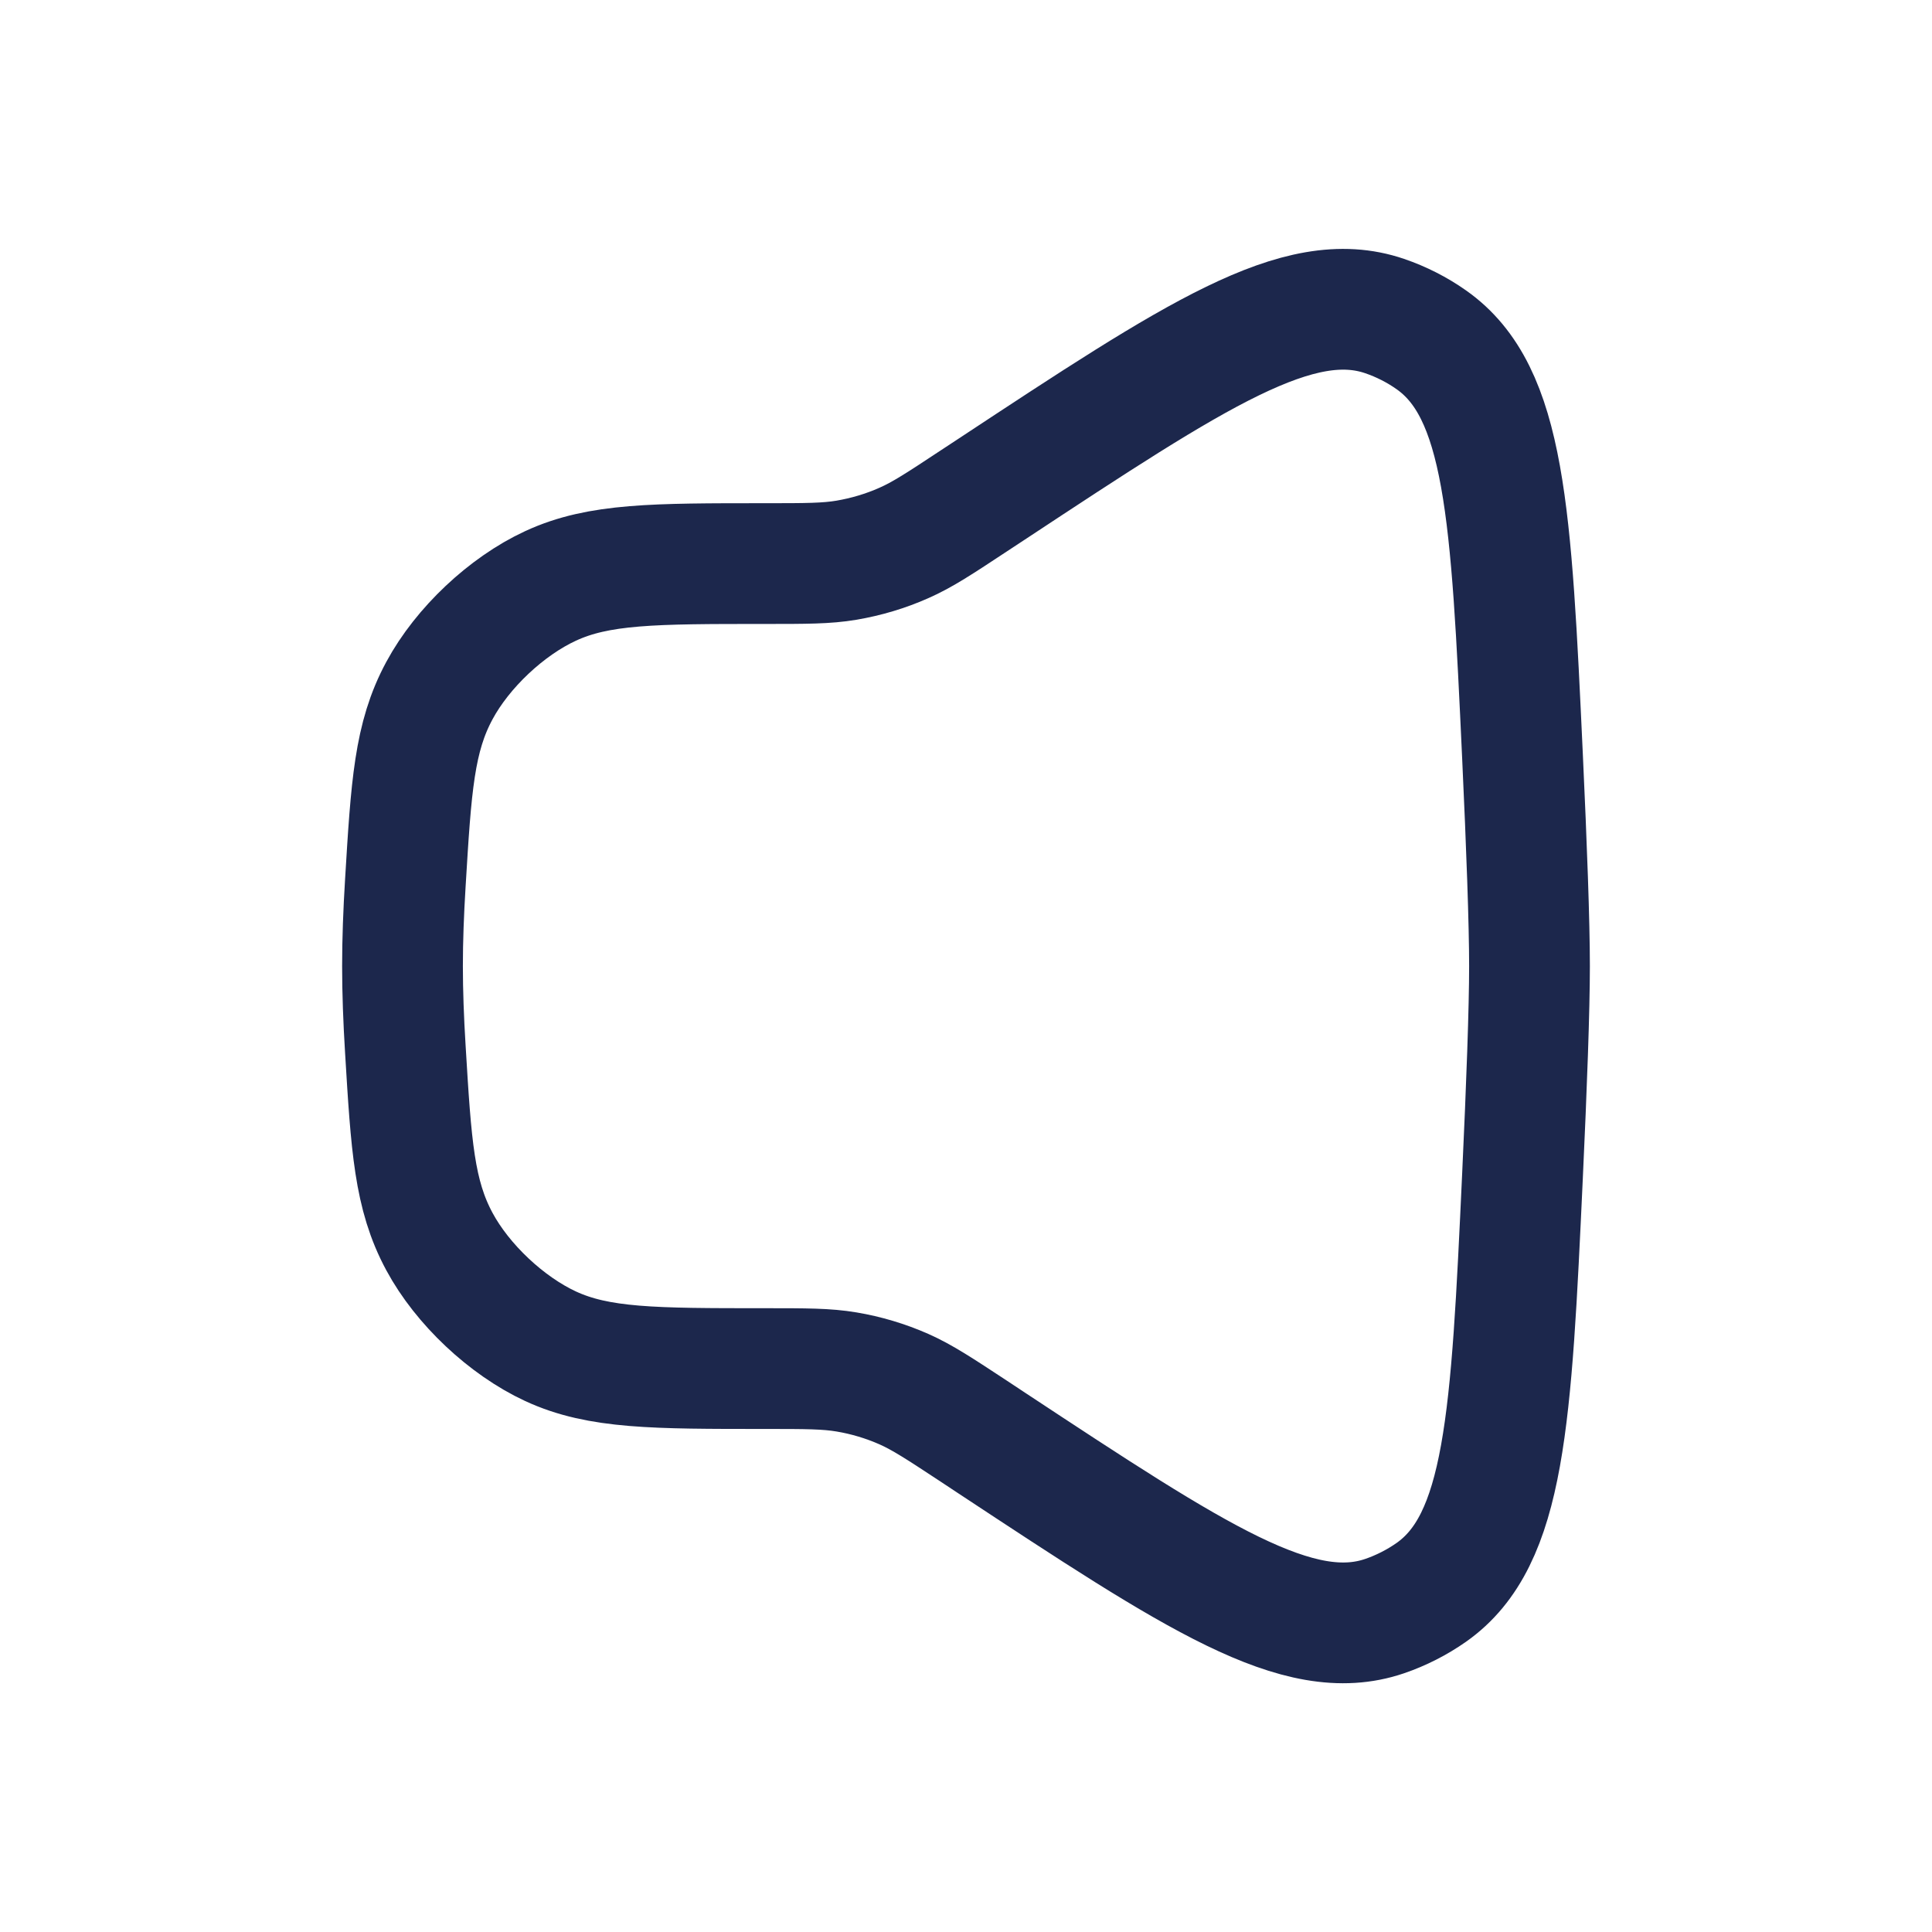 <svg width="24" height="24" viewBox="0 0 24 24" fill="none" xmlns="http://www.w3.org/2000/svg">
<path d="M5.035 10.972C5.108 9.764 5.145 9.159 5.459 8.578C5.745 8.047 6.292 7.531 6.84 7.278C7.439 7.001 8.126 7.001 9.5 7.001C10.012 7.001 10.268 7.001 10.516 6.959C10.761 6.917 11.001 6.846 11.228 6.745C11.458 6.644 11.672 6.503 12.099 6.221L12.318 6.077C14.861 4.4 16.133 3.562 17.2 3.926C17.405 3.996 17.603 4.096 17.78 4.221C18.702 4.869 18.773 6.378 18.913 9.395C18.965 10.513 19 11.469 19 12.001C19 12.533 18.965 13.489 18.913 14.606C18.773 17.624 18.702 19.132 17.78 19.781C17.603 19.905 17.405 20.006 17.2 20.076C16.133 20.44 14.861 19.602 12.318 17.925L12.099 17.78C11.672 17.499 11.458 17.358 11.228 17.256C11.001 17.156 10.761 17.084 10.516 17.043C10.268 17.001 10.012 17.001 9.5 17.001C8.126 17.001 7.439 17.001 6.84 16.724C6.292 16.47 5.745 15.955 5.459 15.424C5.145 14.842 5.108 14.238 5.035 13.029C5.013 12.672 5 12.323 5 12.001C5 11.678 5.013 11.33 5.035 10.972Z" stroke="#1C274C" stroke-width="1.5"/>
</svg>
